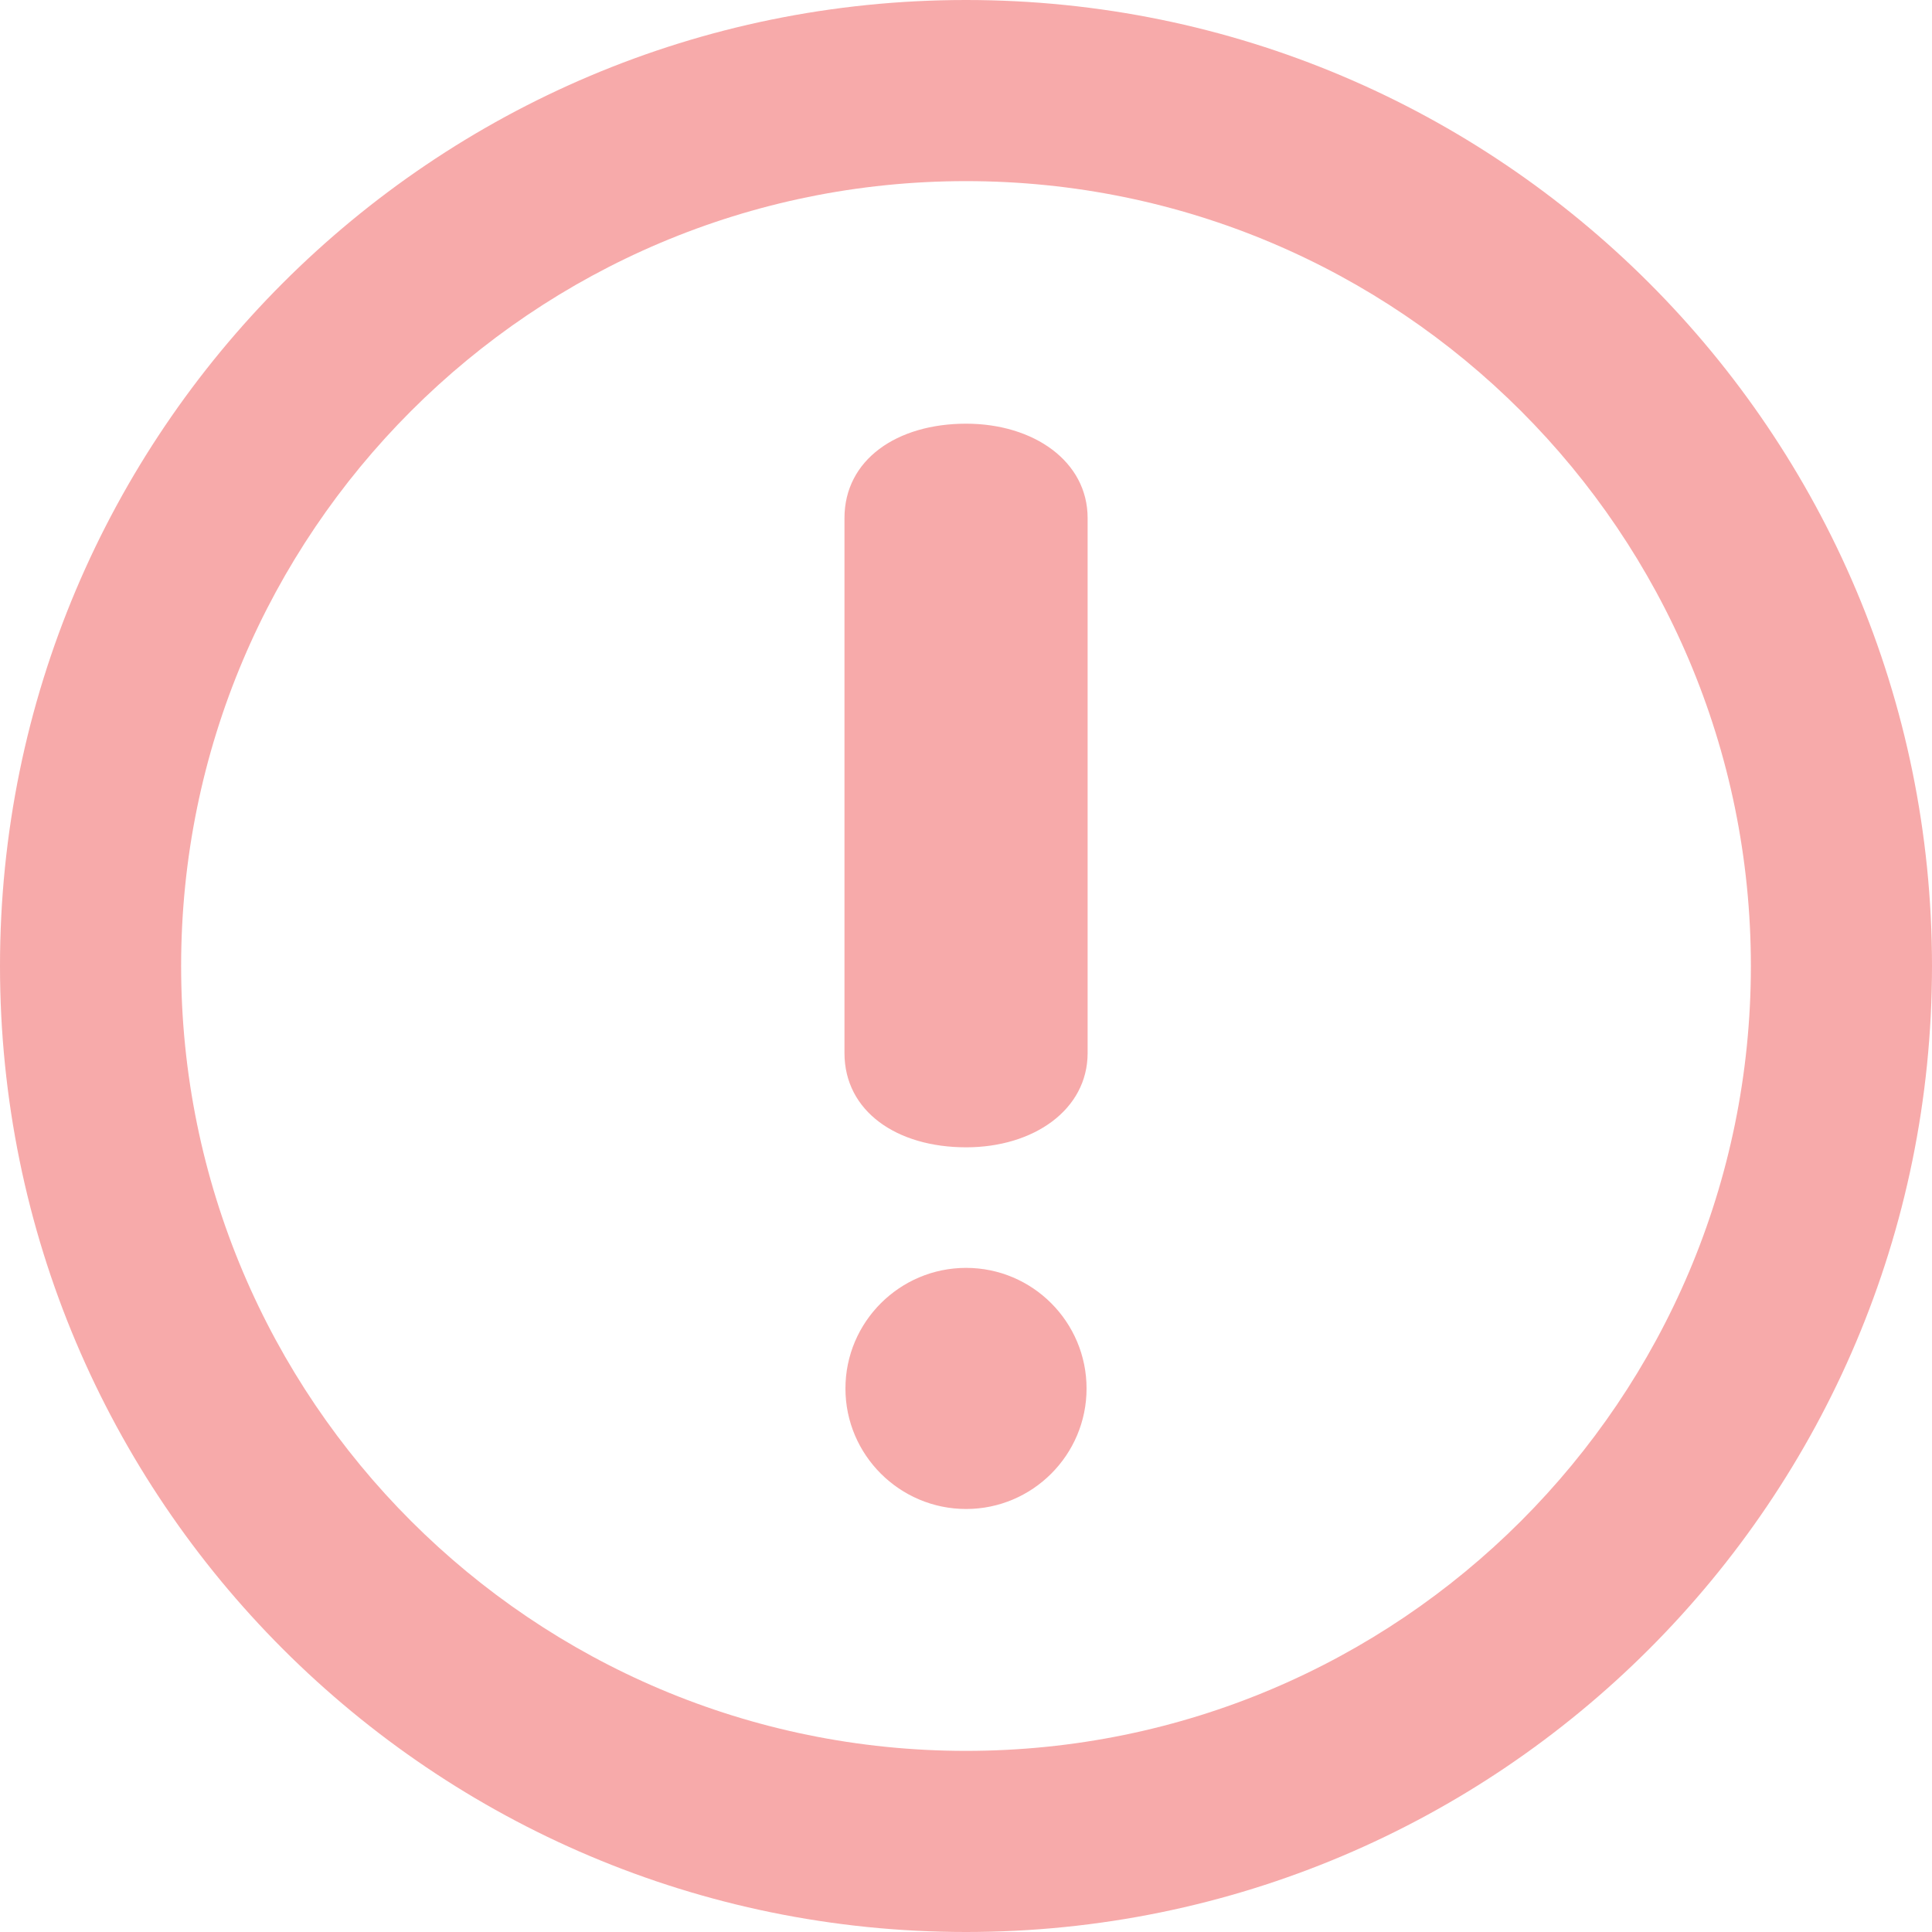 <svg width="20" height="20" viewBox="0 0 20 20" fill="none" xmlns="http://www.w3.org/2000/svg">
<path d="M10 0C4.477 0 0 4.477 0 10C0 15.523 4.477 20 10 20C15.523 20 20 15.524 20 10C20 4.477 15.523 0 10 0ZM10 18.125C5.513 18.125 1.875 14.488 1.875 10C1.875 5.513 5.513 1.875 10 1.875C14.488 1.875 18.125 5.513 18.125 10C18.125 14.488 14.488 18.125 10 18.125ZM10.001 4.386C9.284 4.386 8.742 4.759 8.742 5.363V10.901C8.742 11.505 9.284 11.877 10.001 11.877C10.699 11.877 11.259 11.489 11.259 10.901V5.363C11.259 4.774 10.699 4.386 10.001 4.386ZM10.001 13.125C9.313 13.125 8.752 13.685 8.752 14.374C8.752 15.061 9.313 15.621 10.001 15.621C10.689 15.621 11.248 15.061 11.248 14.374C11.248 13.685 10.689 13.125 10.001 13.125Z" fill="#F7AAAA"/>
</svg>
